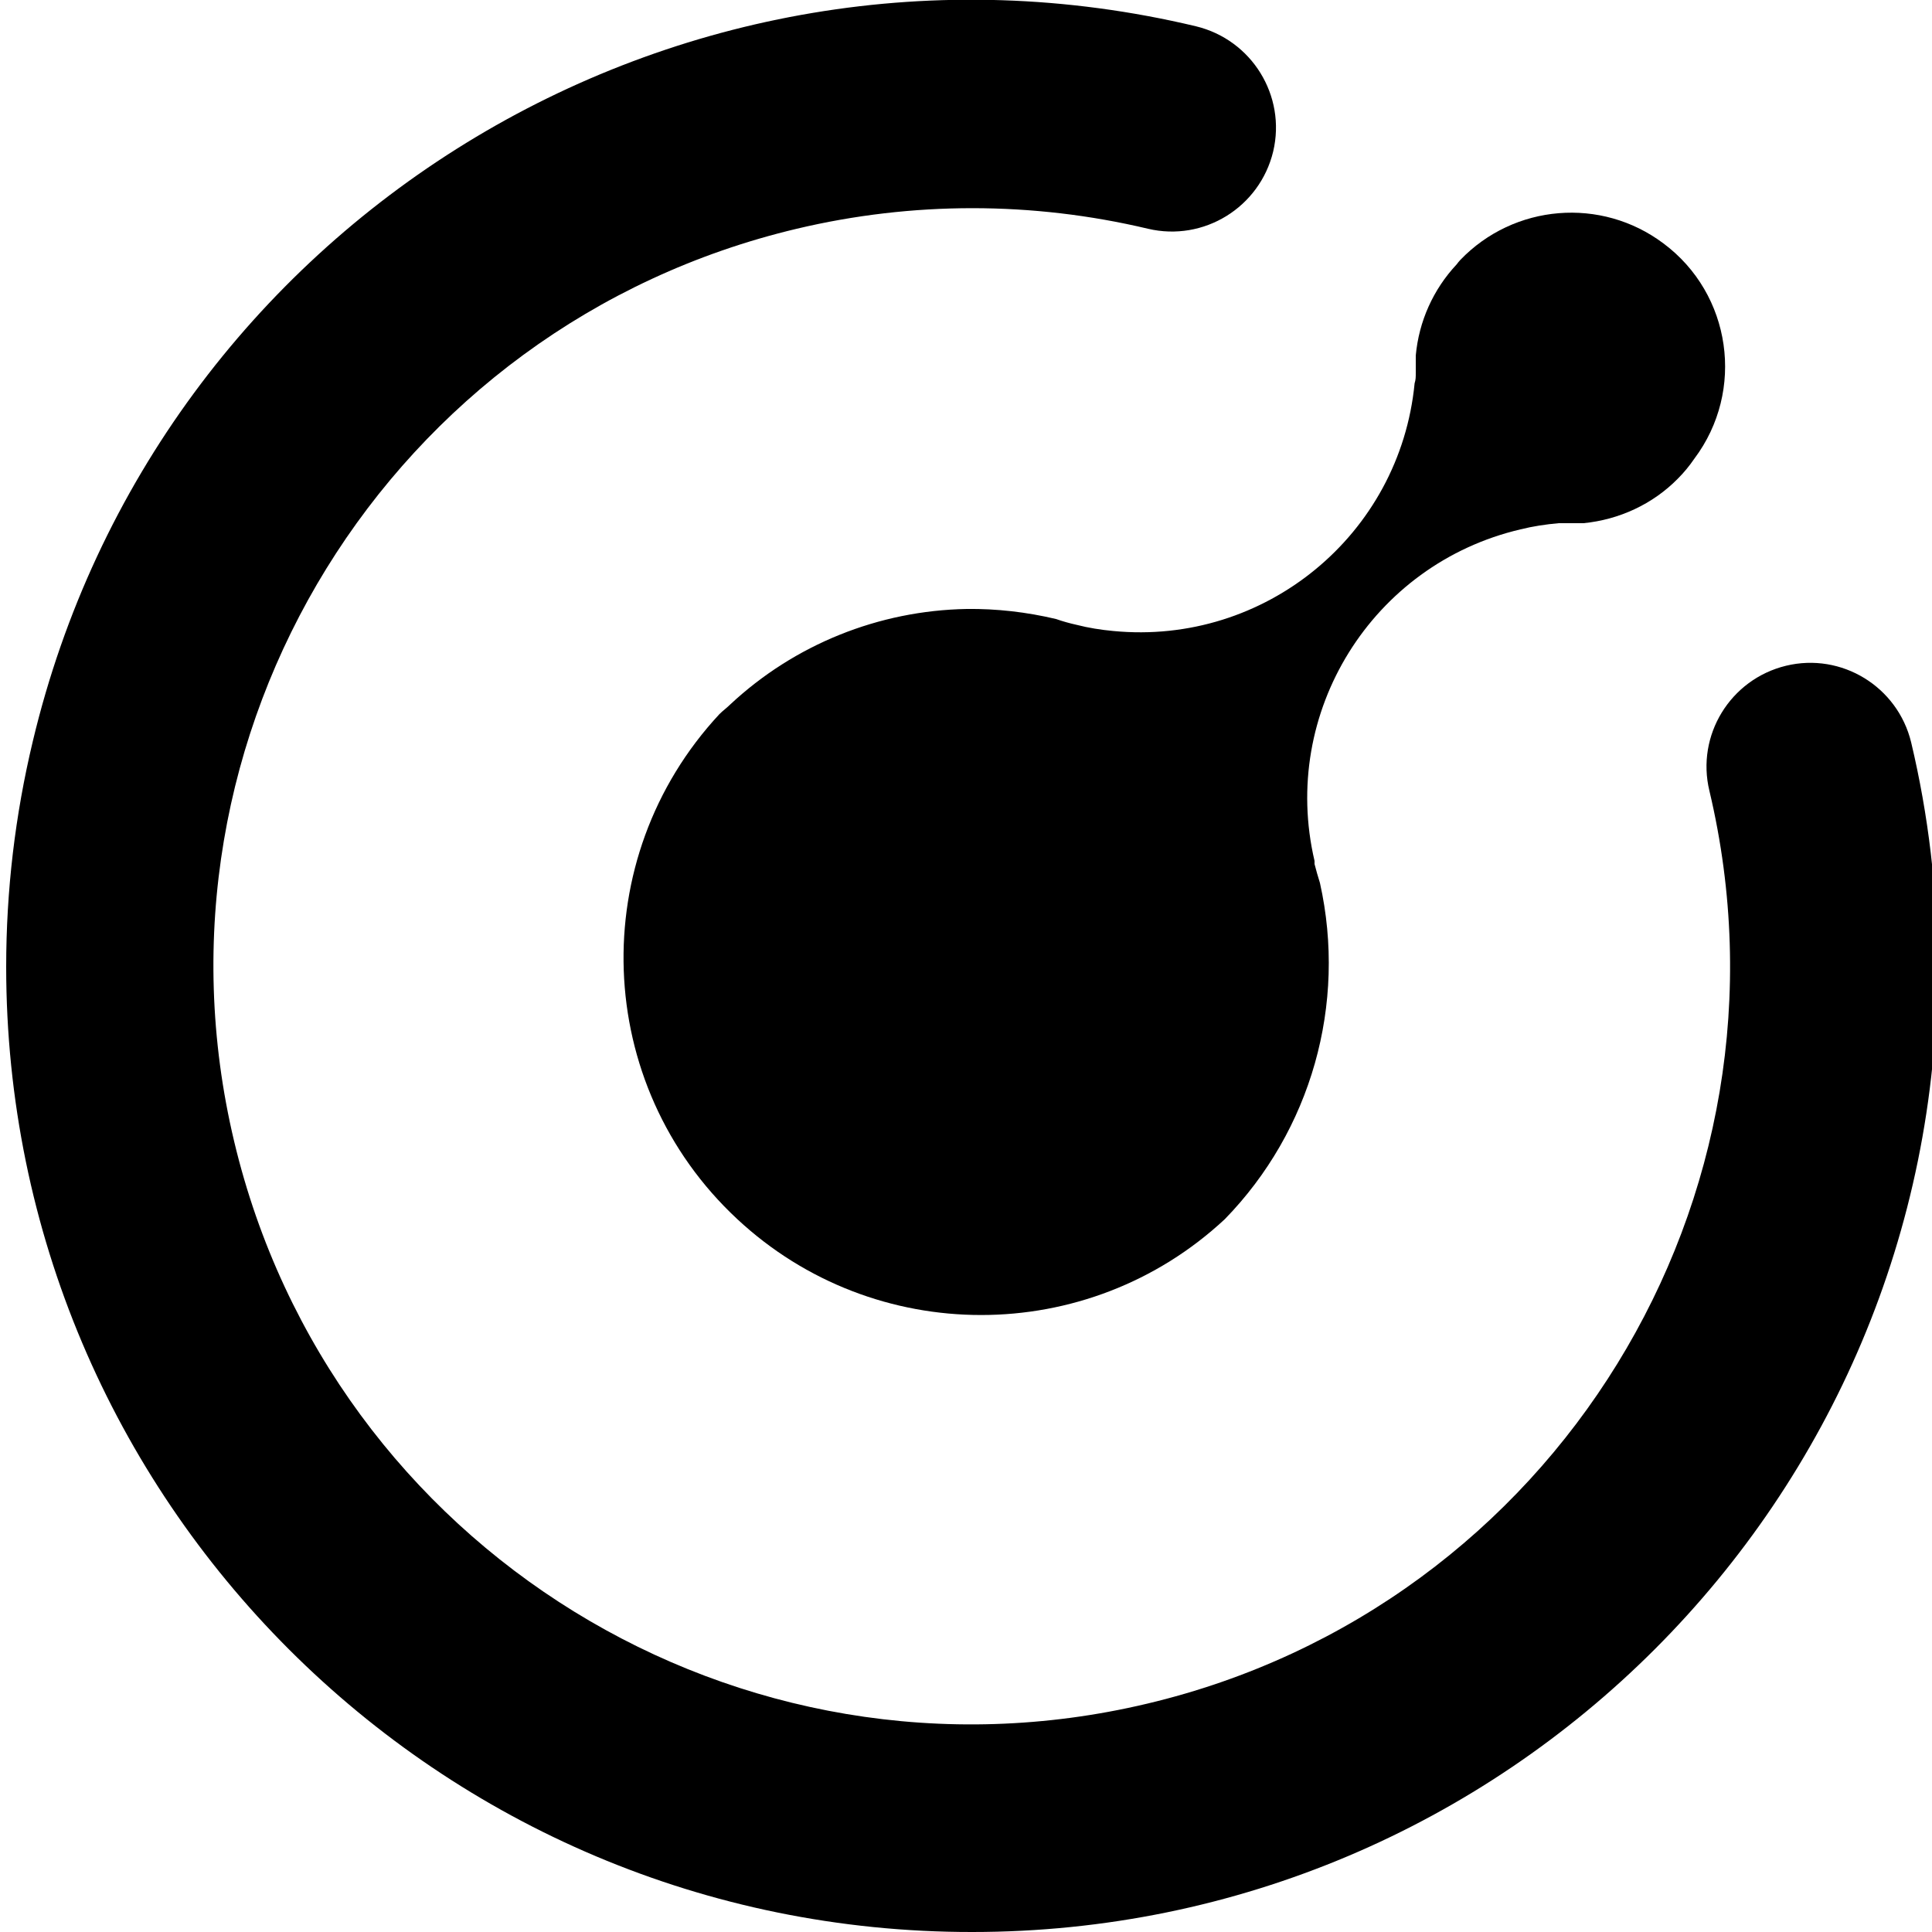 <?xml version="1.0" encoding="utf-8"?>
<!-- Generator: Adobe Illustrator 24.2.0, SVG Export Plug-In . SVG Version: 6.00 Build 0)  -->
<svg version="1.1" id="KMD" xmlns="http://www.w3.org/2000/svg" xmlns:xlink="http://www.w3.org/1999/xlink" x="0px" y="0px"
	 viewBox="0 0 500 500" style="enable-background:new 0 0 500 500;" xml:space="preserve">
<path d="M1.6,250.2c0,138,111.9,249.9,250,249.8c138,0,249.9-111.9,249.8-250c0-19.5-2.3-39-6.8-57.9c-3.5-14.4-18-23.3-32.4-19.8
	s-23.3,18-19.8,32.4c25,105.4-40.1,211.2-145.5,236.2C191.4,466,85.7,400.8,60.6,295.4S100.8,84.2,206.2,59.2
	c29.9-7.1,61-7.1,90.9,0c14.4,3.4,28.9-5.5,32.4-20c3.4-14.4-5.5-28.9-20-32.4c-134.2-32-269,50.8-301,185
	C3.9,211,1.6,230.5,1.6,250.2"/>
<path d="M341.6,228.5c-0.5-1.6-1-3.3-1.4-4.9c0-0.2,0-0.5,0-0.8c-9-38.4,14.9-76.8,53.3-85.8c3.2-0.8,6.5-1.3,9.9-1.6h1.5
	c1.5,0,3,0,4.6,0h0.3c9.2-0.9,17.9-4.9,24.4-11.5c1.6-1.6,3-3.3,4.3-5.2c13.2-17.6,9.6-42.6-8-55.7c-16.1-12.1-38.7-10.2-52.6,4.3
	c-0.3,0.3-0.6,0.7-0.9,1.1c-6.1,6.5-9.8,14.8-10.6,23.6c0,1.4,0,2.8,0,4.3c0,1.4,0,1.9-0.3,2.9c-3.8,39.2-38.7,67.9-78,64.1
	c-3.2-0.3-6.4-0.8-9.5-1.6c-1.8-0.4-3.6-0.9-5.3-1.5c-7.6-1.8-15.4-2.7-23.1-2.6c-22.8,0.4-44.6,9.2-61.2,24.7
	c-0.9,0.9-1.9,1.6-2.8,2.5c-34.8,37.4-32.8,95.9,4.6,130.7c35.5,33.1,90.7,33.1,126.2,0C339.3,292.6,348.6,259.9,341.6,228.5z"/>
</svg>
